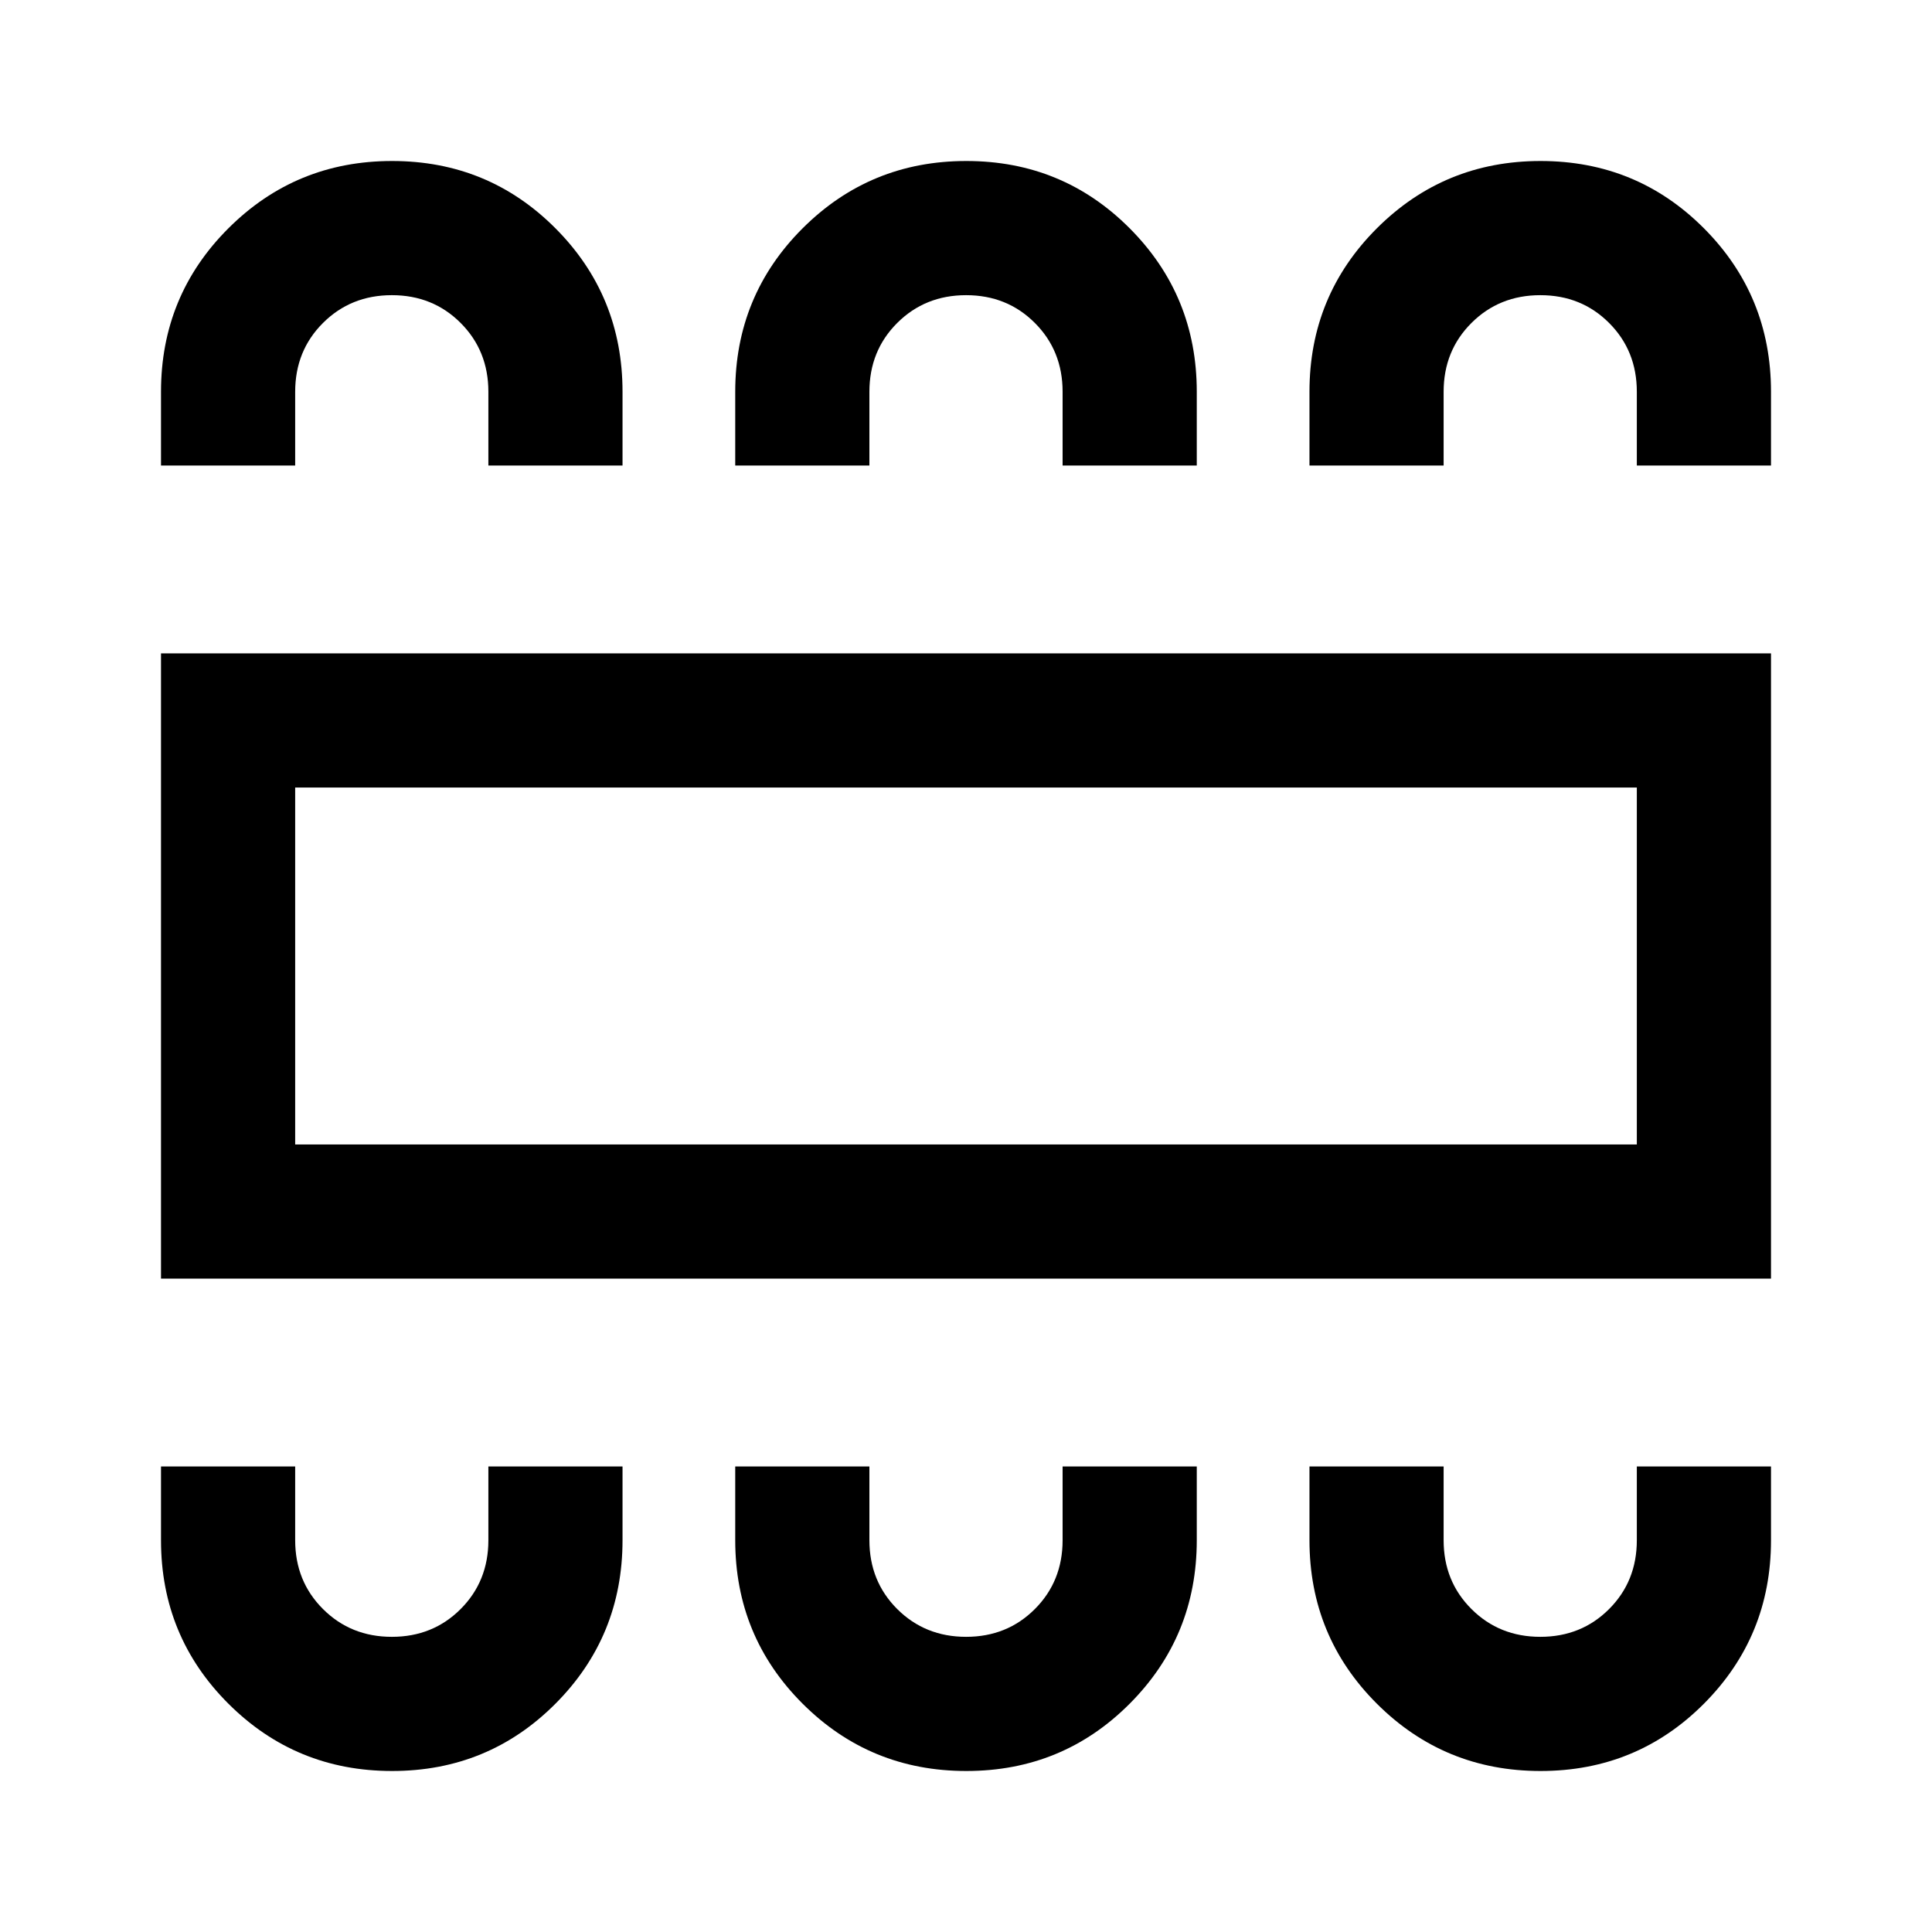 <svg xmlns="http://www.w3.org/2000/svg" height="40" viewBox="0 -960 960 960" width="40"><path d="M194.82-80q47.85 0 81.18-33.44 33.33-33.45 33.33-81.23v-36.66h-66.66v36.66q0 20.4-13.79 34.2-13.79 13.8-34.17 13.8-20.38 0-34.21-13.8-13.83-13.8-13.83-34.2v-36.66H80v36.66q0 47.78 33.49 81.23Q146.98-80 194.82-80Zm285.34 0q47.84 0 81.17-33.44 33.34-33.45 33.34-81.23v-36.66H528v36.66q0 20.4-13.79 34.2-13.78 13.8-34.16 13.8-20.38 0-34.22-13.8-13.83-13.8-13.83-34.2v-36.66h-66.67v36.66q0 47.78 33.49 81.23Q432.31-80 480.16-80Zm285.33 0q47.84 0 81.18-33.44Q880-146.89 880-194.67v-36.66h-66.67v36.66q0 20.4-13.78 34.2-13.79 13.8-34.17 13.8-20.38 0-34.21-13.8-13.84-13.8-13.84-34.2v-36.66h-66.66v36.66q0 47.78 33.49 81.23Q717.65-80 765.49-80ZM80-324.67v-310.66h800v310.66H80Zm66.67-66.66h666.66v-177.34H146.67v177.34ZM194.82-880q47.85 0 81.18 33.44 33.33 33.45 33.33 81.23v36.66h-66.66v-36.66q0-20.4-13.79-34.2-13.79-13.8-34.17-13.8-20.38 0-34.21 13.8-13.83 13.8-13.83 34.2v36.66H80v-36.66q0-47.78 33.49-81.23Q146.98-880 194.82-880Zm285.34 0q47.84 0 81.17 33.44 33.34 33.45 33.34 81.23v36.66H528v-36.66q0-20.4-13.79-34.2-13.78-13.8-34.16-13.8-20.38 0-34.22 13.8-13.83 13.8-13.83 34.2v36.66h-66.67v-36.66q0-47.78 33.49-81.23Q432.31-880 480.16-880Zm285.33 0q47.84 0 81.18 33.44Q880-813.11 880-765.33v36.66h-66.67v-36.66q0-20.4-13.78-34.2-13.79-13.8-34.17-13.8-20.38 0-34.21 13.8-13.84 13.8-13.84 34.2v36.66h-66.66v-36.66q0-47.78 33.49-81.23Q717.65-880 765.49-880ZM146.67-391.33v-177.34 177.34Z"/></svg>